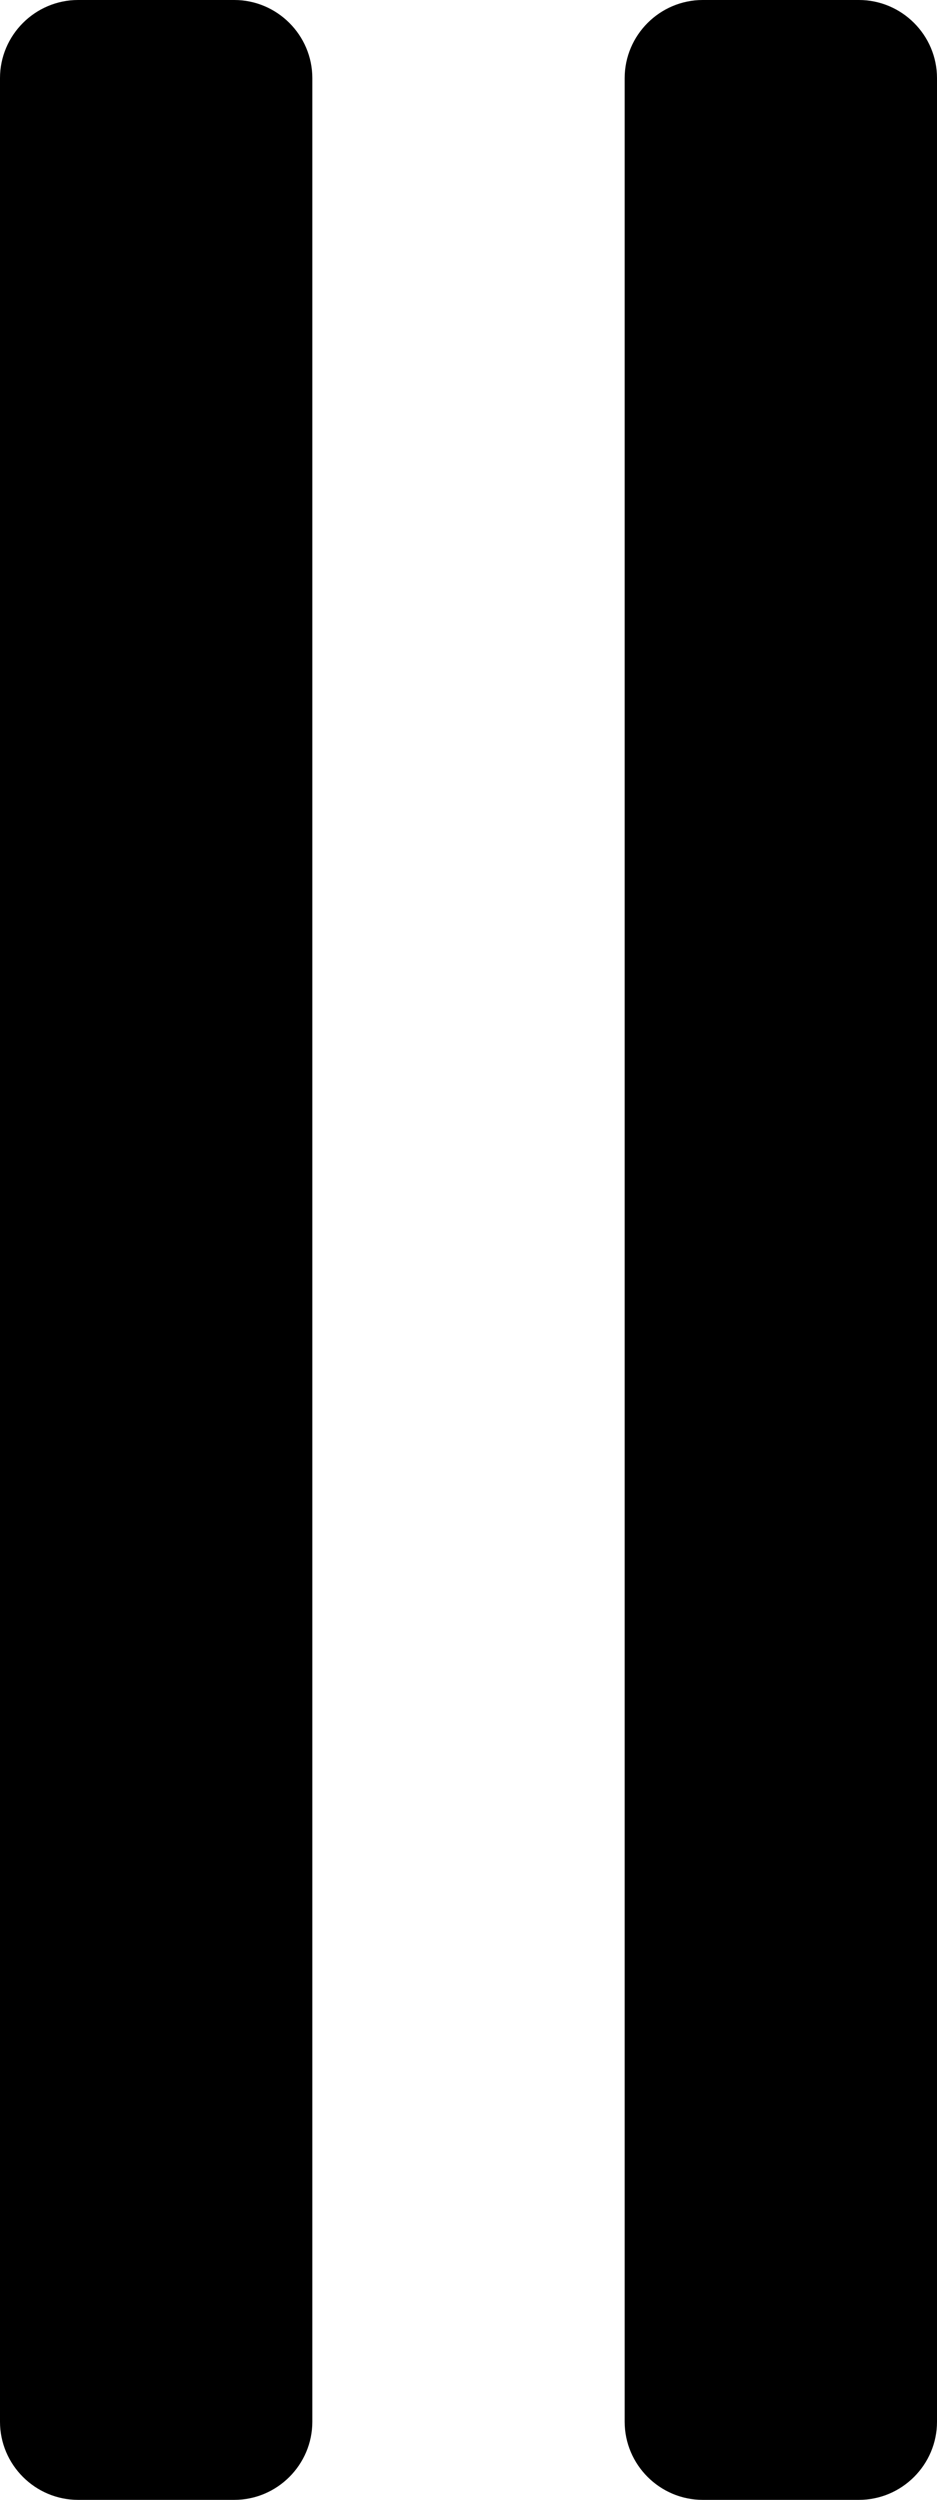 <svg viewBox="-128 0 24 64" xmlns="http://www.w3.org/2000/svg"><path d="M-120 62V2c0-1.1-.9-2-2-2h-4c-1.1 0-2 .9-2 2v60c0 1.1.9 2 2 2h4c1.1 0 2-.9 2-2zm16 0V2c0-1.1-.9-2-2-2h-4c-1.1 0-2 .9-2 2v60c0 1.1.9 2 2 2h4c1.1 0 2-.9 2-2z"/></svg>